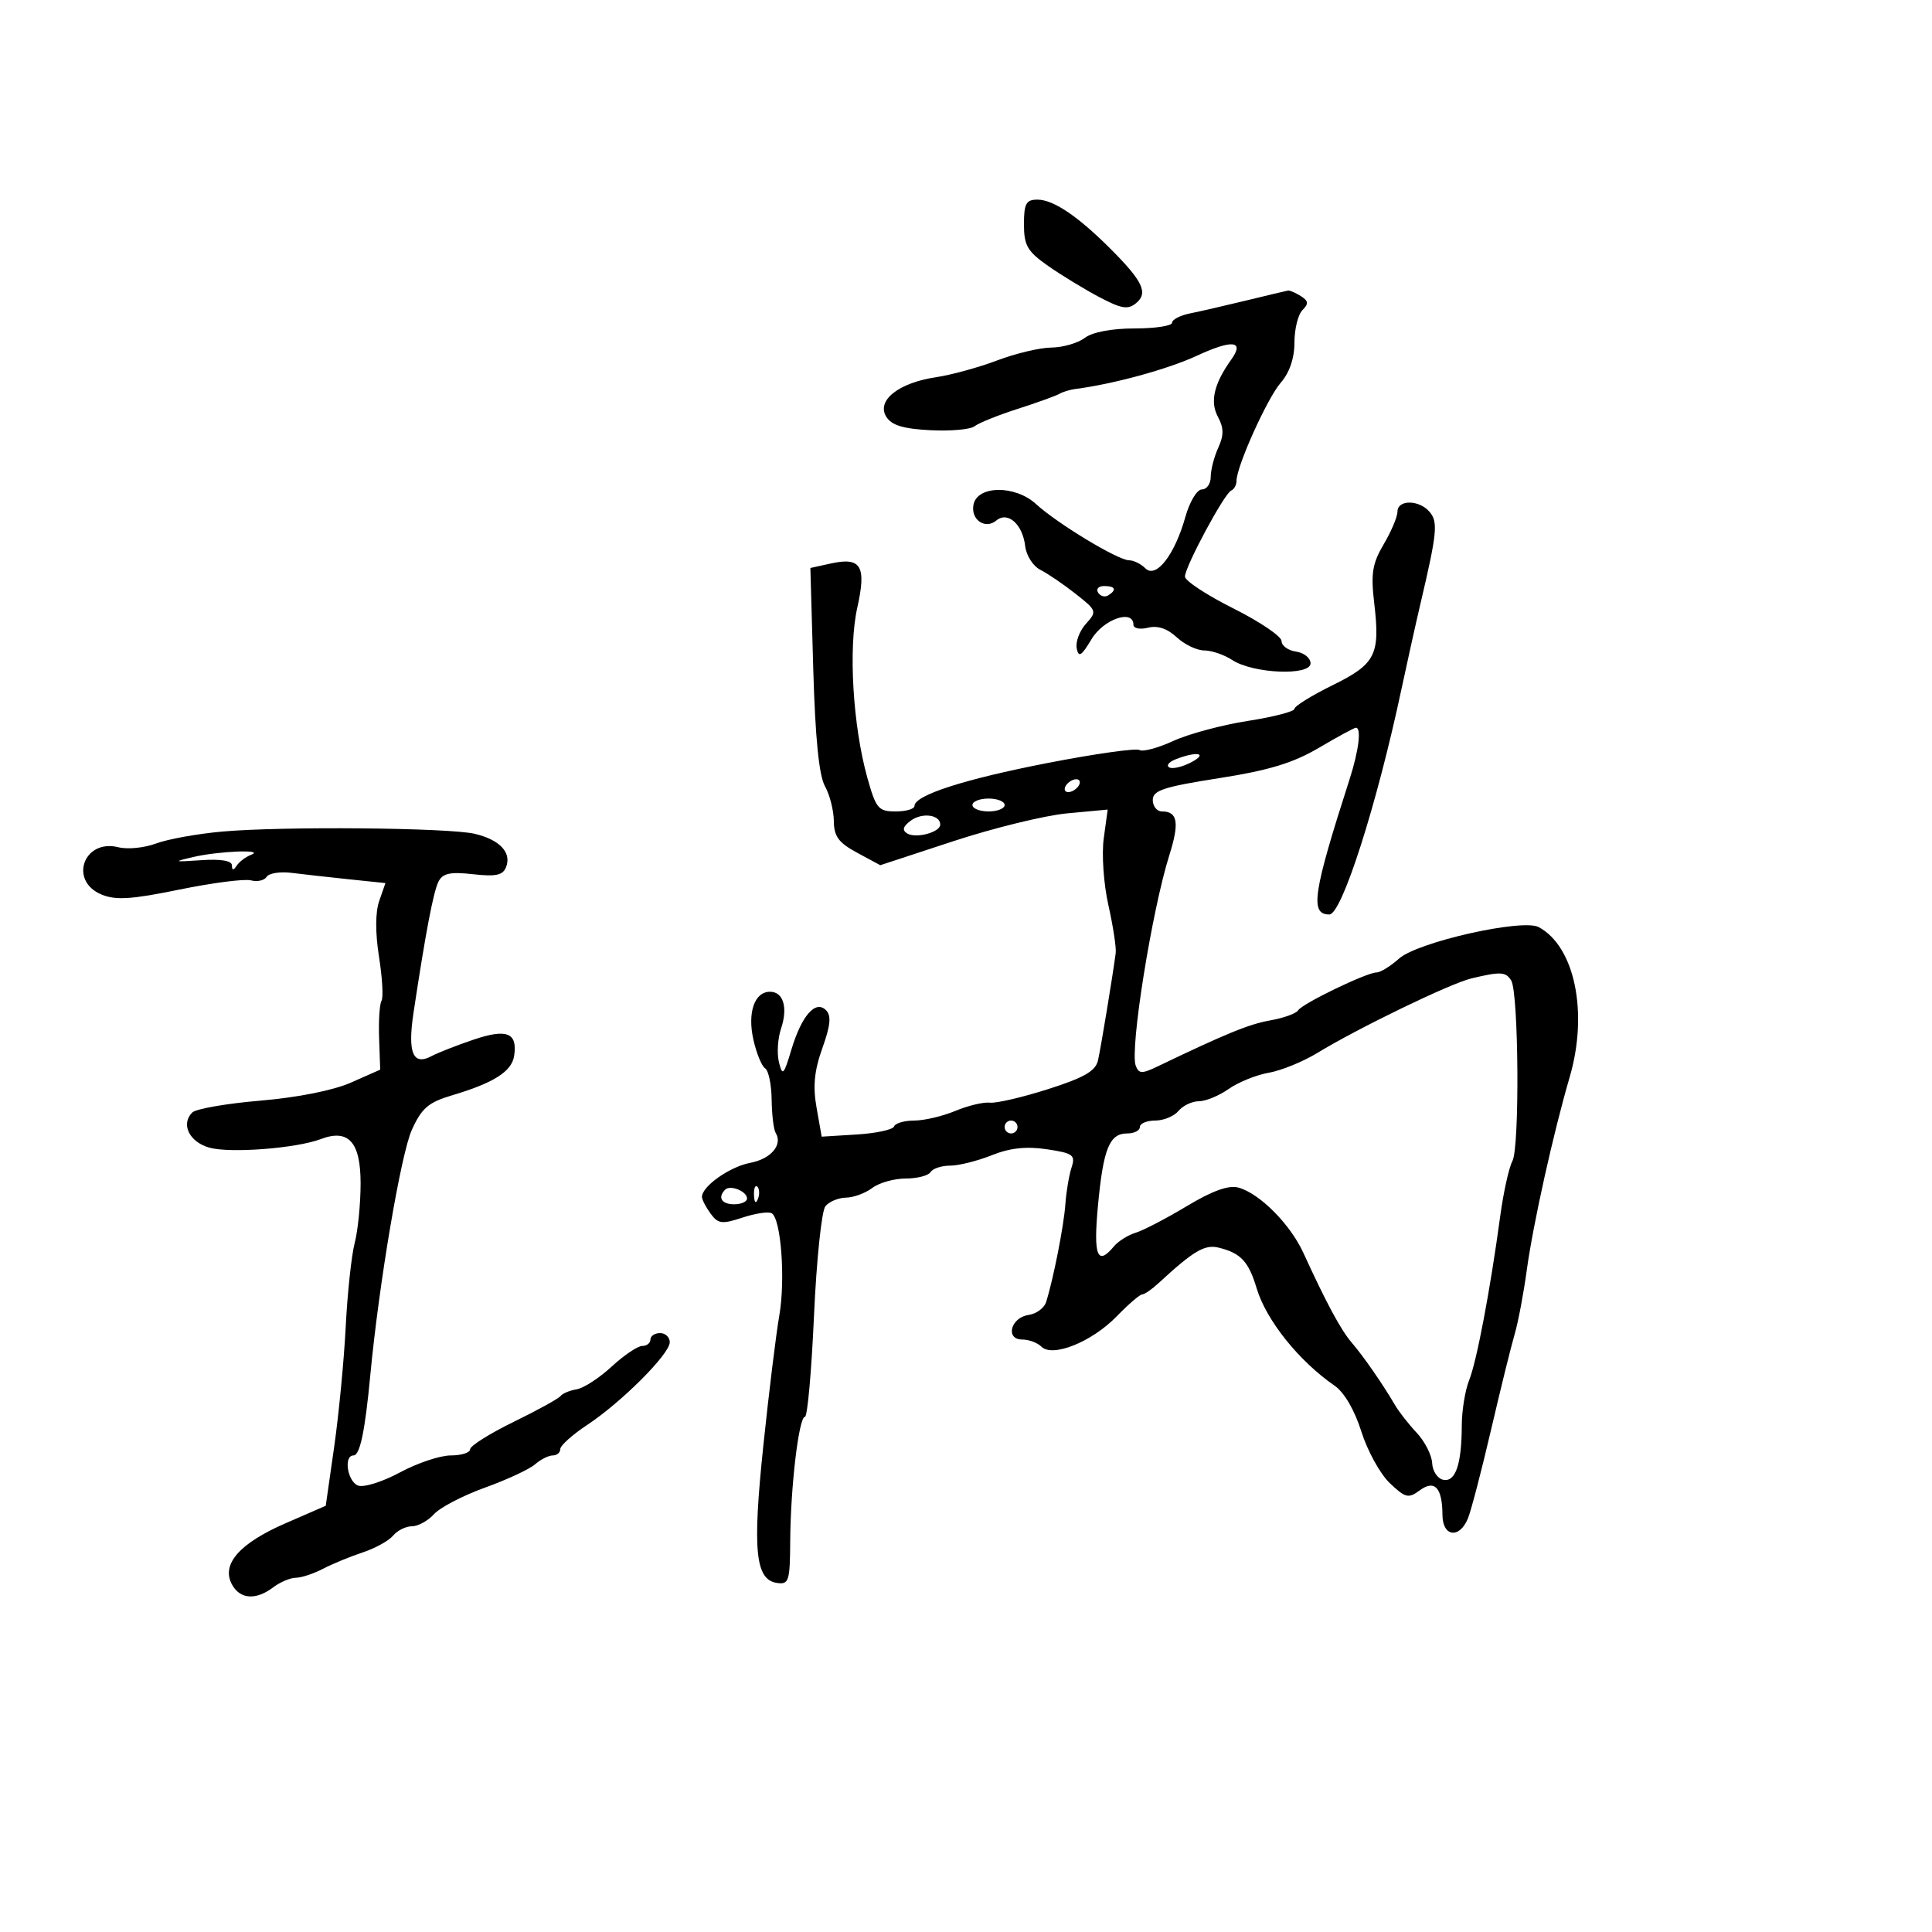 <svg xmlns="http://www.w3.org/2000/svg" width="300" height="300" viewBox="0 0 300 300" version="1.1">
	<path d="M 159 34.832 C 159 38.127, 159.526 39.033, 162.750 41.292 C 164.813 42.737, 168.386 44.914, 170.692 46.131 C 174.152 47.956, 175.152 48.119, 176.421 47.066 C 178.324 45.486, 177.460 43.660, 172.429 38.629 C 167.357 33.557, 163.559 31, 161.096 31 C 159.333 31, 159 31.608, 159 34.832 M 193.500 46.664 C 190.200 47.467, 186.262 48.372, 184.750 48.675 C 183.238 48.979, 182 49.626, 182 50.113 C 182 50.601, 179.386 51, 176.191 51 C 172.632 51, 169.631 51.569, 168.441 52.468 C 167.374 53.276, 165.042 53.951, 163.261 53.968 C 161.479 53.986, 157.699 54.883, 154.859 55.961 C 152.020 57.040, 147.724 58.219, 145.313 58.580 C 139.537 59.446, 136.080 62.185, 137.604 64.687 C 138.420 66.029, 140.197 66.579, 144.438 66.802 C 147.590 66.969, 150.693 66.691, 151.334 66.185 C 151.975 65.679, 154.975 64.470, 158 63.499 C 161.025 62.528, 163.942 61.477, 164.482 61.164 C 165.023 60.851, 166.148 60.507, 166.982 60.400 C 172.866 59.645, 181.321 57.335, 185.814 55.255 C 191.346 52.693, 193.292 52.889, 191.212 55.798 C 188.511 59.575, 187.854 62.358, 189.109 64.703 C 190.046 66.455, 190.059 67.575, 189.164 69.539 C 188.524 70.944, 188 72.973, 188 74.047 C 188 75.121, 187.383 76, 186.630 76 C 185.871 76, 184.728 77.899, 184.068 80.256 C 182.414 86.166, 179.510 89.901, 177.854 88.250 C 177.164 87.563, 176.022 87, 175.315 87 C 173.607 87, 164.179 81.299, 160.870 78.266 C 157.623 75.290, 151.733 75.359, 151.160 78.380 C 150.718 80.710, 152.980 82.262, 154.716 80.820 C 156.489 79.349, 158.794 81.399, 159.191 84.800 C 159.361 86.260, 160.417 87.914, 161.538 88.477 C 162.658 89.040, 165.115 90.710, 166.997 92.190 C 170.324 94.804, 170.369 94.934, 168.622 96.865 C 167.634 97.957, 166.989 99.672, 167.190 100.676 C 167.485 102.148, 167.929 101.873, 169.493 99.250 C 171.352 96.134, 176 94.540, 176 97.019 C 176 97.580, 177.017 97.783, 178.260 97.471 C 179.750 97.097, 181.268 97.601, 182.718 98.952 C 183.927 100.078, 185.851 101, 186.993 101 C 188.136 101, 190.092 101.670, 191.341 102.488 C 194.576 104.607, 203.500 104.983, 203.500 103 C 203.500 102.175, 202.488 101.356, 201.250 101.180 C 200.012 101.005, 199 100.267, 199 99.542 C 199 98.817, 195.625 96.533, 191.500 94.467 C 187.375 92.402, 184 90.181, 184 89.533 C 184 87.998, 190.128 76.600, 191.186 76.167 C 191.634 75.983, 192.002 75.308, 192.005 74.667 C 192.014 72.402, 196.770 61.850, 198.871 59.433 C 200.238 57.861, 201 55.628, 201 53.192 C 201 51.107, 201.559 48.841, 202.242 48.158 C 203.230 47.170, 203.180 46.725, 201.992 45.974 C 201.171 45.455, 200.275 45.070, 200 45.118 C 199.725 45.166, 196.800 45.862, 193.500 46.664 M 217 79.443 C 217 80.236, 216.041 82.511, 214.869 84.498 C 213.101 87.494, 212.847 89.044, 213.381 93.583 C 214.335 101.699, 213.628 103.098, 206.906 106.408 C 203.658 108.008, 201 109.655, 201 110.068 C 201 110.481, 197.738 111.327, 193.750 111.947 C 189.762 112.567, 184.558 113.966, 182.185 115.056 C 179.811 116.146, 177.450 116.778, 176.938 116.462 C 176.425 116.145, 170.042 117.045, 162.753 118.462 C 149.715 120.996, 142 123.483, 142 125.152 C 142 125.618, 140.682 126, 139.071 126 C 136.390 126, 136.018 125.555, 134.676 120.750 C 132.429 112.704, 131.715 100.632, 133.116 94.371 C 134.567 87.887, 133.718 86.464, 129.016 87.497 L 125.834 88.195 126.283 103.914 C 126.588 114.553, 127.172 120.419, 128.092 122.066 C 128.840 123.405, 129.462 125.844, 129.476 127.487 C 129.495 129.877, 130.217 130.860, 133.095 132.411 L 136.689 134.349 148.044 130.618 C 154.289 128.566, 162.234 126.623, 165.700 126.299 L 172.001 125.711 171.391 130.167 C 171.050 132.655, 171.368 137.246, 172.112 140.561 C 172.844 143.828, 173.355 147.175, 173.246 148 C 172.772 151.601, 170.942 162.688, 170.498 164.651 C 170.123 166.310, 168.352 167.331, 162.756 169.117 C 158.765 170.391, 154.693 171.337, 153.708 171.221 C 152.722 171.104, 150.304 171.682, 148.336 172.504 C 146.367 173.327, 143.498 174, 141.961 174 C 140.424 174, 139.017 174.411, 138.833 174.913 C 138.650 175.415, 136.045 175.978, 133.046 176.163 L 127.591 176.500 126.795 172 C 126.206 168.667, 126.440 166.268, 127.698 162.748 C 128.964 159.206, 129.108 157.708, 128.262 156.862 C 126.629 155.229, 124.469 157.704, 122.870 163.038 C 121.699 166.948, 121.503 167.144, 120.956 164.947 C 120.620 163.601, 120.764 161.257, 121.275 159.737 C 122.378 156.459, 121.646 154, 119.567 154 C 117.151 154, 116.037 157.229, 116.991 161.462 C 117.467 163.569, 118.286 165.564, 118.812 165.896 C 119.338 166.228, 119.792 168.410, 119.821 170.744 C 119.851 173.078, 120.129 175.400, 120.440 175.904 C 121.586 177.756, 119.717 179.962, 116.490 180.568 C 113.327 181.161, 109 184.211, 109 185.848 C 109 186.271, 109.600 187.438, 110.333 188.441 C 111.508 190.048, 112.101 190.122, 115.314 189.061 C 117.320 188.399, 119.355 188.102, 119.838 188.400 C 121.285 189.294, 121.979 198.725, 121.007 204.293 C 120.506 207.157, 119.391 216.250, 118.528 224.500 C 116.829 240.754, 117.281 245.300, 120.649 245.797 C 122.496 246.070, 122.666 245.532, 122.704 239.297 C 122.754 230.879, 124.044 220, 124.991 220 C 125.380 220, 126.013 212.932, 126.398 204.293 C 126.784 195.654, 127.582 188.004, 128.172 187.293 C 128.762 186.582, 130.202 185.986, 131.372 185.968 C 132.543 185.951, 134.374 185.276, 135.441 184.468 C 136.509 183.661, 138.845 183, 140.632 183 C 142.420 183, 144.160 182.550, 144.500 182 C 144.840 181.450, 146.207 181, 147.539 181 C 148.870 181, 151.773 180.275, 153.989 179.388 C 156.824 178.253, 159.363 177.977, 162.555 178.456 C 166.654 179.071, 167.023 179.347, 166.383 181.318 C 165.994 182.518, 165.564 185.075, 165.429 187 C 165.192 190.351, 163.562 198.632, 162.438 202.187 C 162.145 203.114, 160.919 204.014, 159.713 204.187 C 156.940 204.583, 156.056 208, 158.727 208 C 159.757 208, 161.099 208.499, 161.708 209.108 C 163.432 210.832, 169.539 208.375, 173.391 204.409 C 175.212 202.534, 176.994 201, 177.351 201 C 177.708 201, 178.853 200.213, 179.895 199.250 C 185.346 194.216, 187.063 193.202, 189.234 193.734 C 192.671 194.576, 193.882 195.875, 195.139 200.069 C 196.618 205.008, 201.720 211.374, 207.245 215.176 C 208.729 216.198, 210.347 218.973, 211.389 222.286 C 212.329 225.274, 214.313 228.877, 215.799 230.292 C 218.225 232.602, 218.698 232.718, 220.441 231.432 C 222.776 229.710, 223.961 230.987, 223.985 235.250 C 224.004 238.650, 226.646 238.983, 227.950 235.750 C 228.449 234.512, 230.062 228.325, 231.535 222 C 233.007 215.675, 234.651 209.016, 235.188 207.201 C 235.725 205.387, 236.577 200.887, 237.081 197.201 C 238.055 190.081, 241.198 175.940, 243.739 167.250 C 246.661 157.256, 244.532 146.961, 238.924 143.959 C 236.407 142.612, 220.133 146.276, 217.258 148.838 C 215.923 150.027, 214.349 151, 213.762 151 C 212.230 151, 202.220 155.834, 201.569 156.889 C 201.268 157.375, 199.330 158.074, 197.261 158.441 C 193.947 159.030, 190.429 160.467, 179.710 165.614 C 177.326 166.758, 176.837 166.740, 176.358 165.490 C 175.404 163.004, 178.854 141.408, 181.591 132.732 C 183.162 127.751, 182.863 126, 180.441 126 C 179.648 126, 179 125.200, 179 124.222 C 179 122.738, 180.695 122.179, 189.258 120.839 C 197.035 119.622, 200.795 118.479, 204.802 116.117 C 207.709 114.402, 210.293 113, 210.544 113 C 211.429 113, 210.993 116.553, 209.562 121 C 203.863 138.718, 203.372 142, 206.423 142 C 208.354 142, 213.791 125.004, 217.620 107 C 218.497 102.875, 219.849 96.800, 220.624 93.500 C 223.144 82.769, 223.311 81.080, 222.007 79.508 C 220.414 77.589, 217 77.544, 217 79.443 M 170.510 92.016 C 170.856 92.575, 171.557 92.774, 172.069 92.457 C 173.456 91.600, 173.198 91, 171.441 91 C 170.584 91, 170.165 91.457, 170.510 92.016 M 182.566 117.898 C 181.503 118.314, 181.053 118.885, 181.566 119.166 C 182.080 119.448, 183.625 119.082, 185 118.354 C 187.646 116.952, 185.843 116.615, 182.566 117.898 M 165.500 122 C 165.160 122.550, 165.332 123, 165.882 123 C 166.432 123, 167.160 122.550, 167.500 122 C 167.840 121.450, 167.668 121, 167.118 121 C 166.568 121, 165.840 121.450, 165.500 122 M 151 125 C 151 125.550, 152.125 126, 153.500 126 C 154.875 126, 156 125.550, 156 125 C 156 124.450, 154.875 124, 153.500 124 C 152.125 124, 151 124.450, 151 125 M 141.446 127.416 C 140.214 128.316, 140.040 128.907, 140.857 129.412 C 142.216 130.252, 146 129.242, 146 128.040 C 146 126.509, 143.208 126.127, 141.446 127.416 M 34.500 129.126 C 30.650 129.470, 26.030 130.304, 24.232 130.980 C 22.435 131.655, 19.805 131.917, 18.387 131.561 C 12.996 130.208, 10.648 136.783, 15.764 138.902 C 17.966 139.814, 20.425 139.658, 27.841 138.137 C 32.963 137.087, 37.968 136.440, 38.964 136.701 C 39.960 136.961, 41.058 136.715, 41.405 136.153 C 41.753 135.591, 43.491 135.314, 45.268 135.537 C 47.046 135.760, 51.054 136.209, 54.176 136.534 L 59.852 137.125 58.886 139.897 C 58.274 141.652, 58.263 144.836, 58.855 148.584 C 59.369 151.838, 59.543 154.906, 59.242 155.402 C 58.940 155.899, 58.772 158.508, 58.867 161.200 L 59.040 166.095 54.511 168.098 C 51.766 169.312, 46.221 170.419, 40.435 170.907 C 35.184 171.350, 30.421 172.179, 29.850 172.750 C 28.044 174.556, 29.390 177.325, 32.500 178.204 C 35.709 179.111, 45.995 178.322, 49.815 176.876 C 54.127 175.244, 56.001 177.339, 55.994 183.785 C 55.991 186.928, 55.579 191.075, 55.078 193 C 54.577 194.925, 53.950 200.775, 53.683 206 C 53.417 211.225, 52.611 219.621, 51.891 224.657 L 50.583 233.814 44.319 236.541 C 37.186 239.647, 34.337 242.892, 36.005 246.010 C 37.256 248.348, 39.724 248.523, 42.441 246.468 C 43.509 245.661, 45.084 244.997, 45.941 244.994 C 46.799 244.990, 48.694 244.365, 50.153 243.603 C 51.613 242.842, 54.389 241.697, 56.323 241.058 C 58.258 240.420, 60.381 239.246, 61.042 238.449 C 61.704 237.652, 63.020 237, 63.967 237 C 64.915 237, 66.457 236.152, 67.395 235.116 C 68.333 234.079, 71.891 232.227, 75.300 230.999 C 78.710 229.771, 82.210 228.144, 83.079 227.383 C 83.947 226.623, 85.185 226, 85.829 226 C 86.473 226, 87 225.556, 87 225.014 C 87 224.472, 88.872 222.790, 91.159 221.276 C 96.537 217.717, 104 210.246, 104 208.421 C 104 207.639, 103.325 207, 102.500 207 C 101.675 207, 101 207.450, 101 208 C 101 208.550, 100.425 209, 99.723 209 C 99.020 209, 96.883 210.443, 94.973 212.207 C 93.063 213.971, 90.620 215.557, 89.543 215.732 C 88.467 215.907, 87.342 216.377, 87.043 216.775 C 86.745 217.174, 83.463 218.982, 79.750 220.793 C 76.037 222.604, 73 224.516, 73 225.043 C 73 225.569, 71.647 226, 69.993 226 C 68.339 226, 64.782 227.190, 62.090 228.644 C 59.397 230.098, 56.475 231.013, 55.597 230.676 C 53.938 230.039, 53.326 226, 54.889 226 C 55.895 226, 56.680 222.246, 57.504 213.500 C 58.834 199.376, 62.252 179.194, 63.949 175.446 C 65.472 172.080, 66.524 171.172, 70.142 170.098 C 76.664 168.161, 79.463 166.388, 79.835 163.956 C 80.386 160.351, 78.700 159.683, 73.501 161.448 C 70.894 162.333, 67.984 163.473, 67.034 163.982 C 64.119 165.542, 63.267 163.499, 64.215 157.225 C 66.120 144.616, 67.303 138.422, 68.103 136.870 C 68.757 135.600, 69.940 135.352, 73.453 135.748 C 77.025 136.150, 78.096 135.914, 78.594 134.615 C 79.457 132.367, 77.584 130.390, 73.728 129.476 C 69.689 128.520, 43.861 128.289, 34.500 129.126 M 30 133.078 C 26.817 133.820, 26.930 133.864, 31.250 133.570 C 34.293 133.362, 36.006 133.651, 36.015 134.373 C 36.026 135.185, 36.236 135.192, 36.765 134.400 C 37.169 133.795, 38.175 133.043, 39 132.729 C 41.269 131.865, 33.997 132.147, 30 133.078 M 228.467 151.932 C 225.177 152.720, 210.939 159.612, 204.500 163.533 C 202.300 164.872, 198.925 166.242, 197 166.578 C 195.075 166.913, 192.281 168.045, 190.790 169.093 C 189.300 170.142, 187.218 171, 186.163 171 C 185.108 171, 183.685 171.675, 183 172.500 C 182.315 173.325, 180.685 174, 179.378 174 C 178.070 174, 177 174.450, 177 175 C 177 175.550, 176.116 176, 175.035 176 C 172.270 176, 171.315 178.362, 170.487 187.250 C 169.762 195.033, 170.395 196.639, 172.968 193.539 C 173.635 192.735, 175.152 191.782, 176.340 191.422 C 177.528 191.061, 181.106 189.200, 184.292 187.285 C 188.252 184.905, 190.782 183.994, 192.292 184.405 C 195.587 185.302, 200.345 190.082, 202.389 194.549 C 205.959 202.349, 208.214 206.533, 209.908 208.500 C 211.719 210.603, 214.738 214.957, 216.611 218.170 C 217.222 219.218, 218.745 221.164, 219.995 222.495 C 221.246 223.826, 222.321 225.941, 222.385 227.194 C 222.448 228.448, 223.229 229.614, 224.121 229.785 C 226.023 230.151, 226.967 227.363, 226.986 221.315 C 226.994 219.013, 227.508 215.863, 228.129 214.315 C 229.304 211.387, 231.398 200.329, 232.959 188.810 C 233.457 185.131, 234.309 181.292, 234.850 180.280 C 235.986 178.158, 235.821 154.123, 234.658 152.250 C 233.810 150.884, 233.011 150.842, 228.467 151.932 M 156 175 C 156 175.550, 156.450 176, 157 176 C 157.550 176, 158 175.550, 158 175 C 158 174.450, 157.550 174, 157 174 C 156.450 174, 156 174.450, 156 175 M 112.598 184.736 C 111.394 185.939, 112.051 187, 114 187 C 115.100 187, 116 186.598, 116 186.107 C 116 184.983, 113.399 183.934, 112.598 184.736 M 117.079 185.583 C 117.127 186.748, 117.364 186.985, 117.683 186.188 C 117.972 185.466, 117.936 184.603, 117.604 184.271 C 117.272 183.939, 117.036 184.529, 117.079 185.583" stroke="none" fill="black" fill-rule="evenodd"/>
</svg>